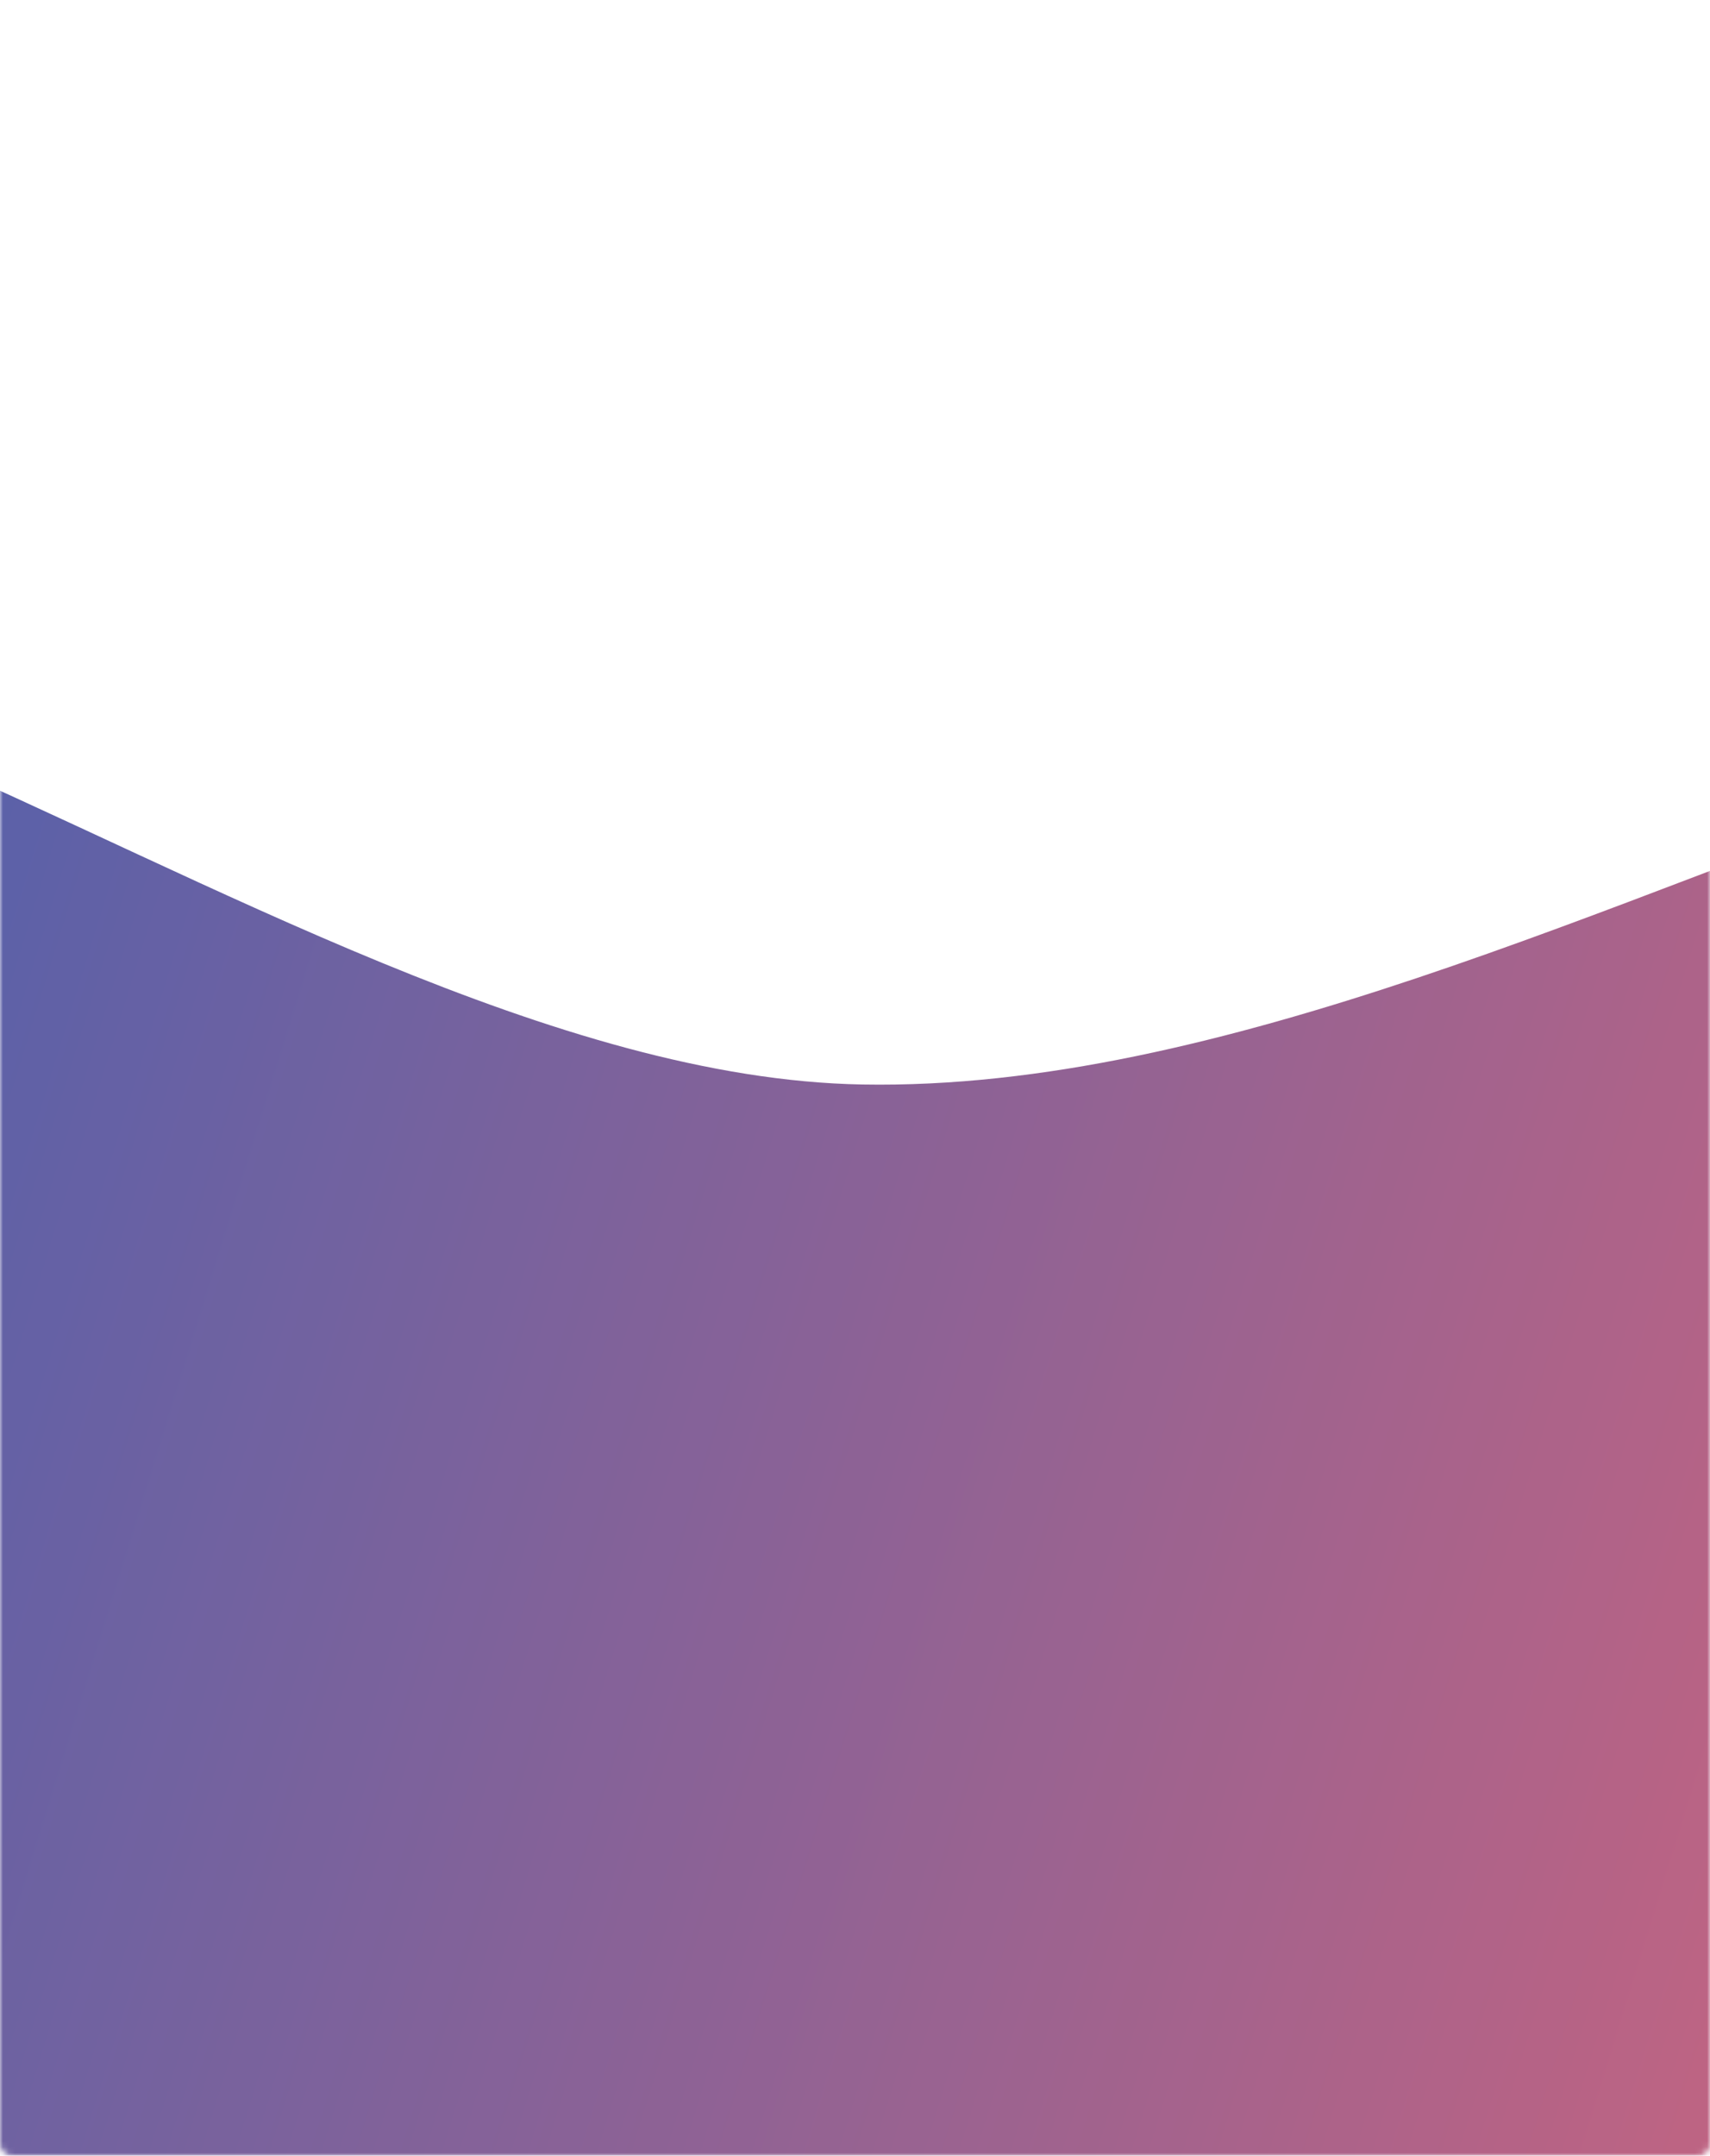 <svg width="292" height="368" viewBox="0 0 292 368" fill="none" xmlns="http://www.w3.org/2000/svg">
<mask id="mask0_195_50" style="mask-type:alpha" maskUnits="userSpaceOnUse" x="0" y="0" width="292" height="368">
<rect width="292" height="368" rx="2" fill="#FCFCFC"/>
</mask>
<g mask="url(#mask0_195_50)">
<g opacity="0.8" filter="url(#filter0_f_195_50)">
<path fill-rule="evenodd" clip-rule="evenodd" d="M380.949 471.301C335.639 527.043 355.404 651.604 292.943 687.118C198.968 740.551 143.216 936.886 51.812 879.097C-8.996 840.652 -193.121 969.925 -185.722 848.551C-181.843 784.925 45.724 505.446 2.62 413.572C-13.991 304.636 -204.937 229.739 -145.995 136.645C-90.268 48.63 43.04 183.273 147.258 185.129C269.285 187.302 416.081 53.514 493.264 148.03C569.213 241.035 456.659 378.16 380.949 471.301Z" fill="url(#paint0_linear_195_50)"/>
</g>
</g>
<defs>
<filter id="filter0_f_195_50" x="-455.939" y="-163.178" width="1244.44" height="1335.05" filterUnits="userSpaceOnUse" color-interpolation-filters="sRGB">
<feFlood flood-opacity="0" result="BackgroundImageFix"/>
<feBlend mode="normal" in="SourceGraphic" in2="BackgroundImageFix" result="shape"/>
<feGaussianBlur stdDeviation="135" result="effect1_foregroundBlur_195_50"/>
</filter>
<linearGradient id="paint0_linear_195_50" x1="440.214" y1="496.001" x2="-198.914" y2="298.537" gradientUnits="userSpaceOnUse">
<stop stop-color="#EE3E4B"/>
<stop offset="1" stop-color="#0039A6"/>
</linearGradient>
</defs>
</svg>
